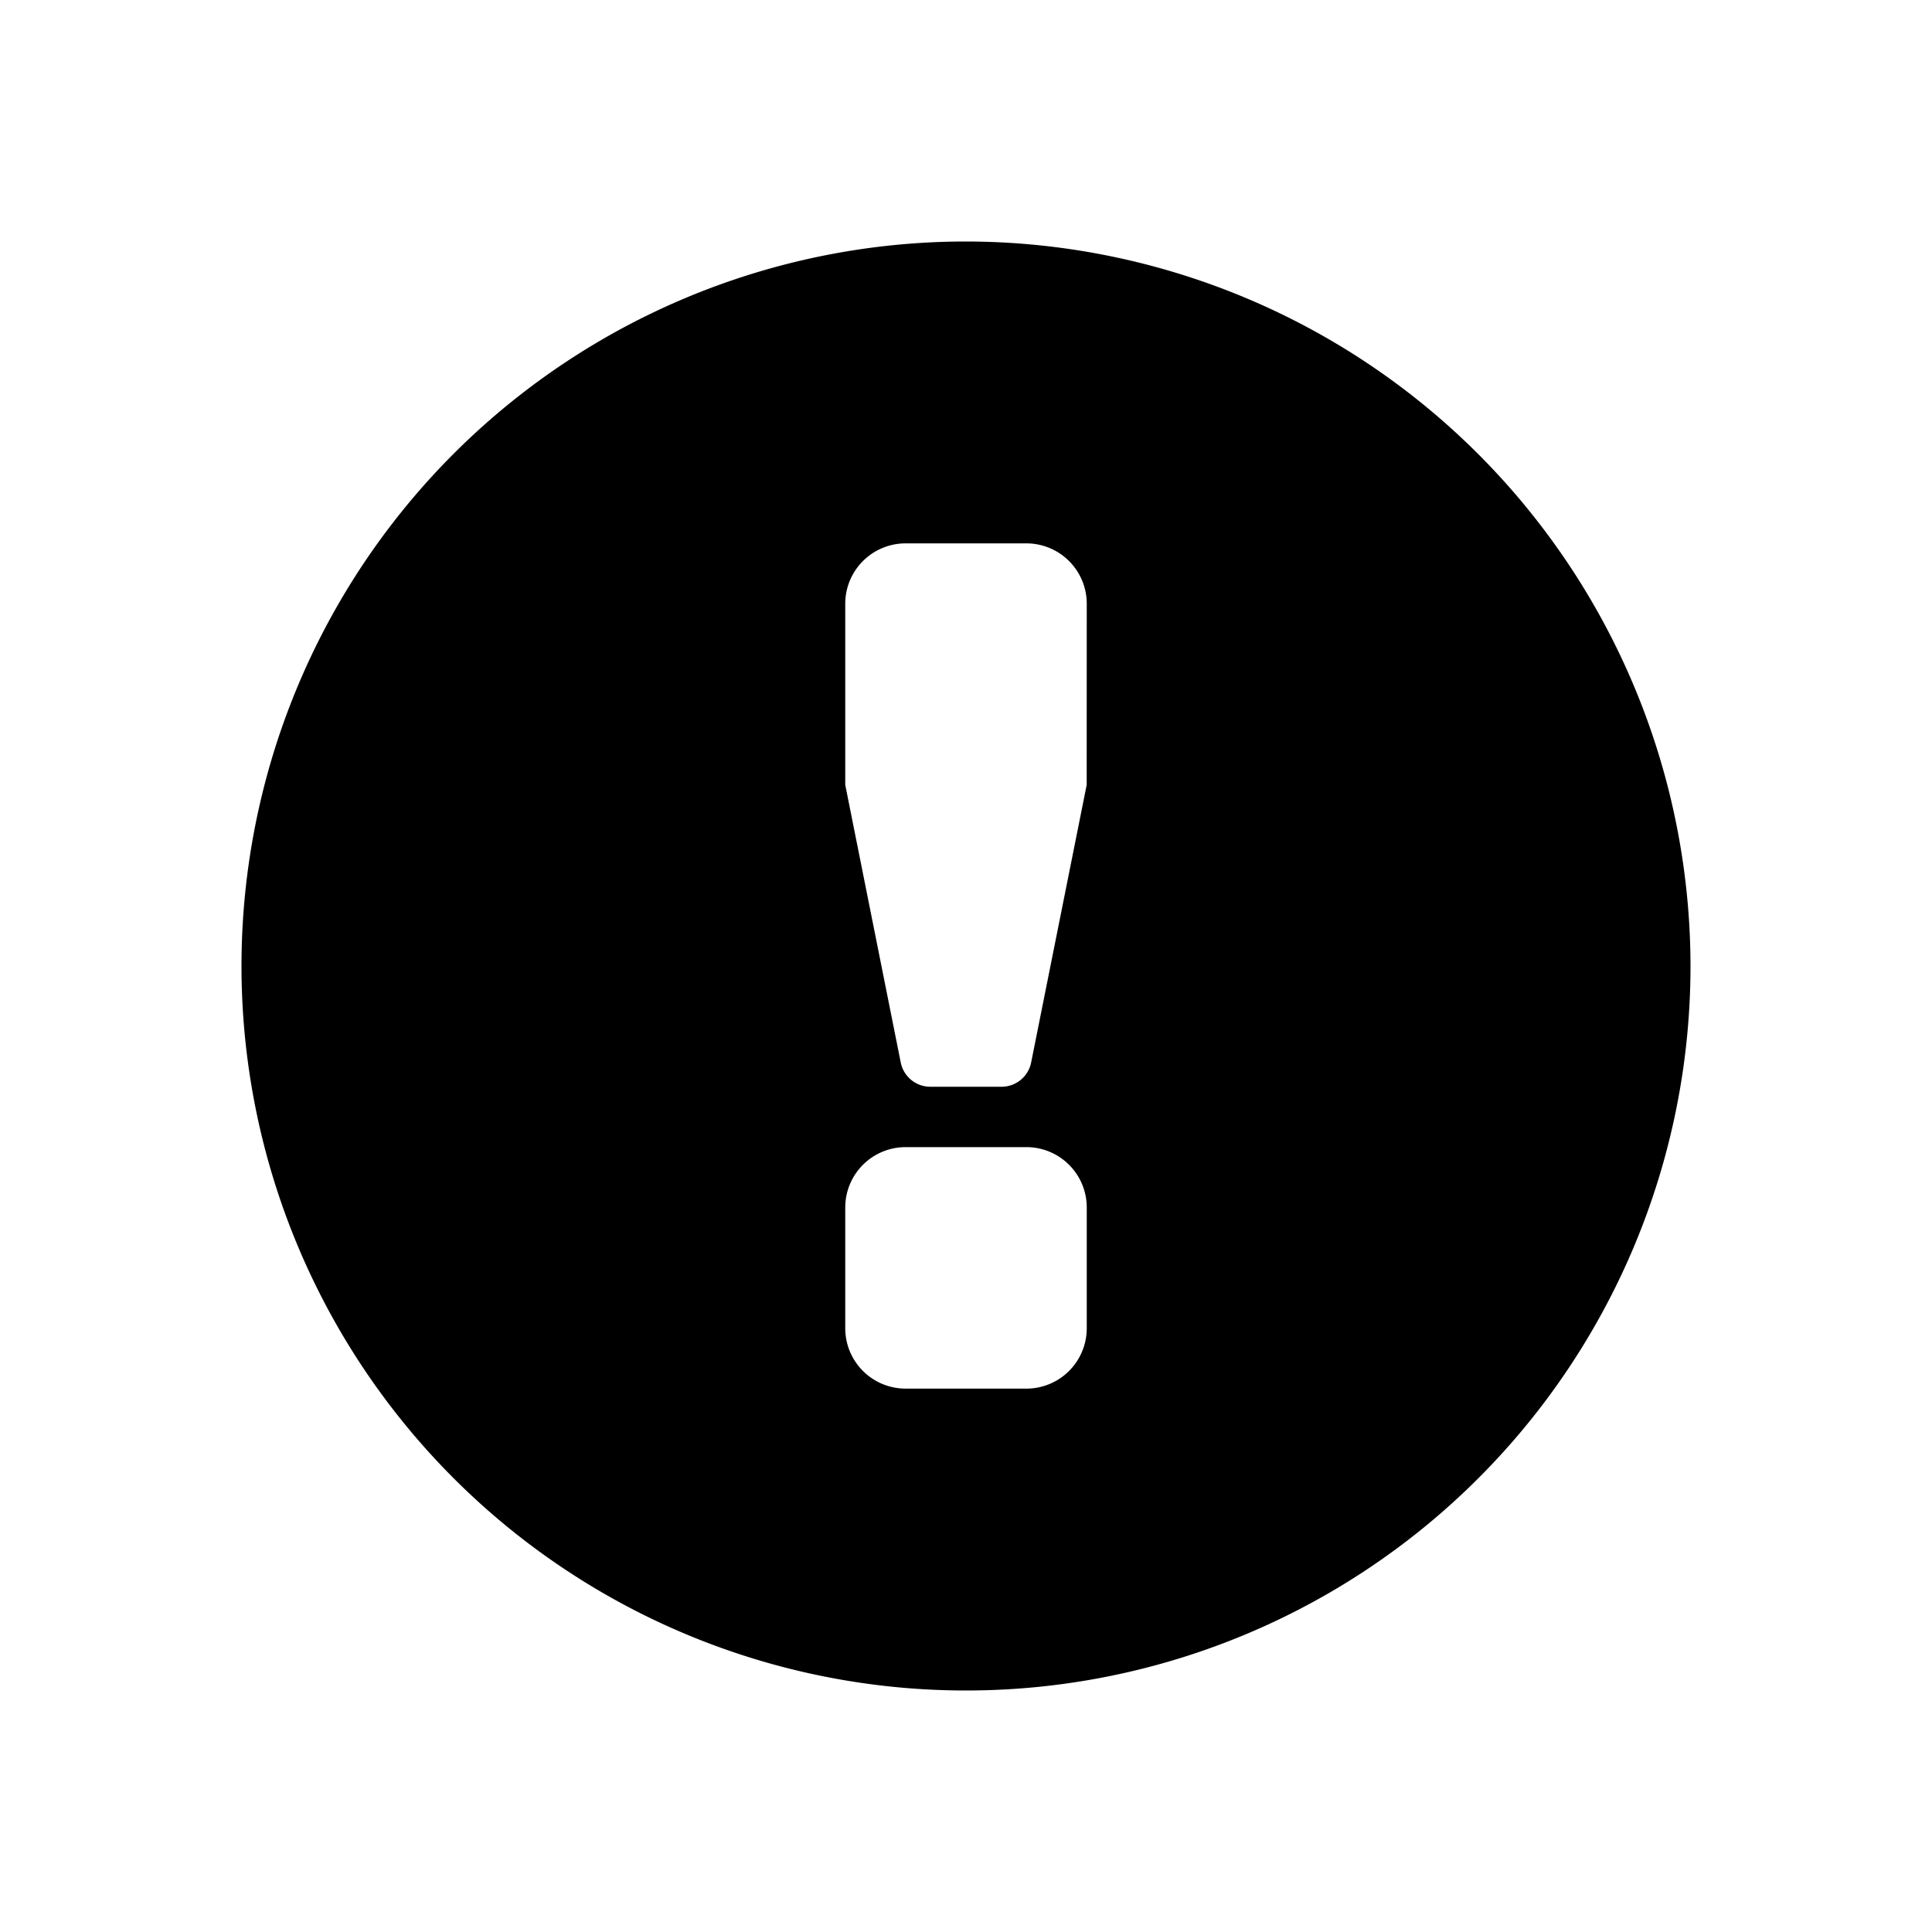 <svg id="glyphicons-basic" xmlns="http://www.w3.org/2000/svg" viewBox="0 0 32 32">
  <path id="circle-alert" d="M16,4A12,12,0,1,0,28,16,12.013,12.013,0,0,0,16,4Zm2,18a1,1,0,0,1-1,1H15a1,1,0,0,1-1-1V20a1,1,0,0,1,1-1h2a1,1,0,0,1,1,1Zm-.001-9-.92,4.598a.5.5,0,0,1-.49.402H15.409a.5.5,0,0,1-.49-.402L14,13V10a1,1,0,0,1,1-1h2a1,1,0,0,1,1,1Z"/>
</svg>
